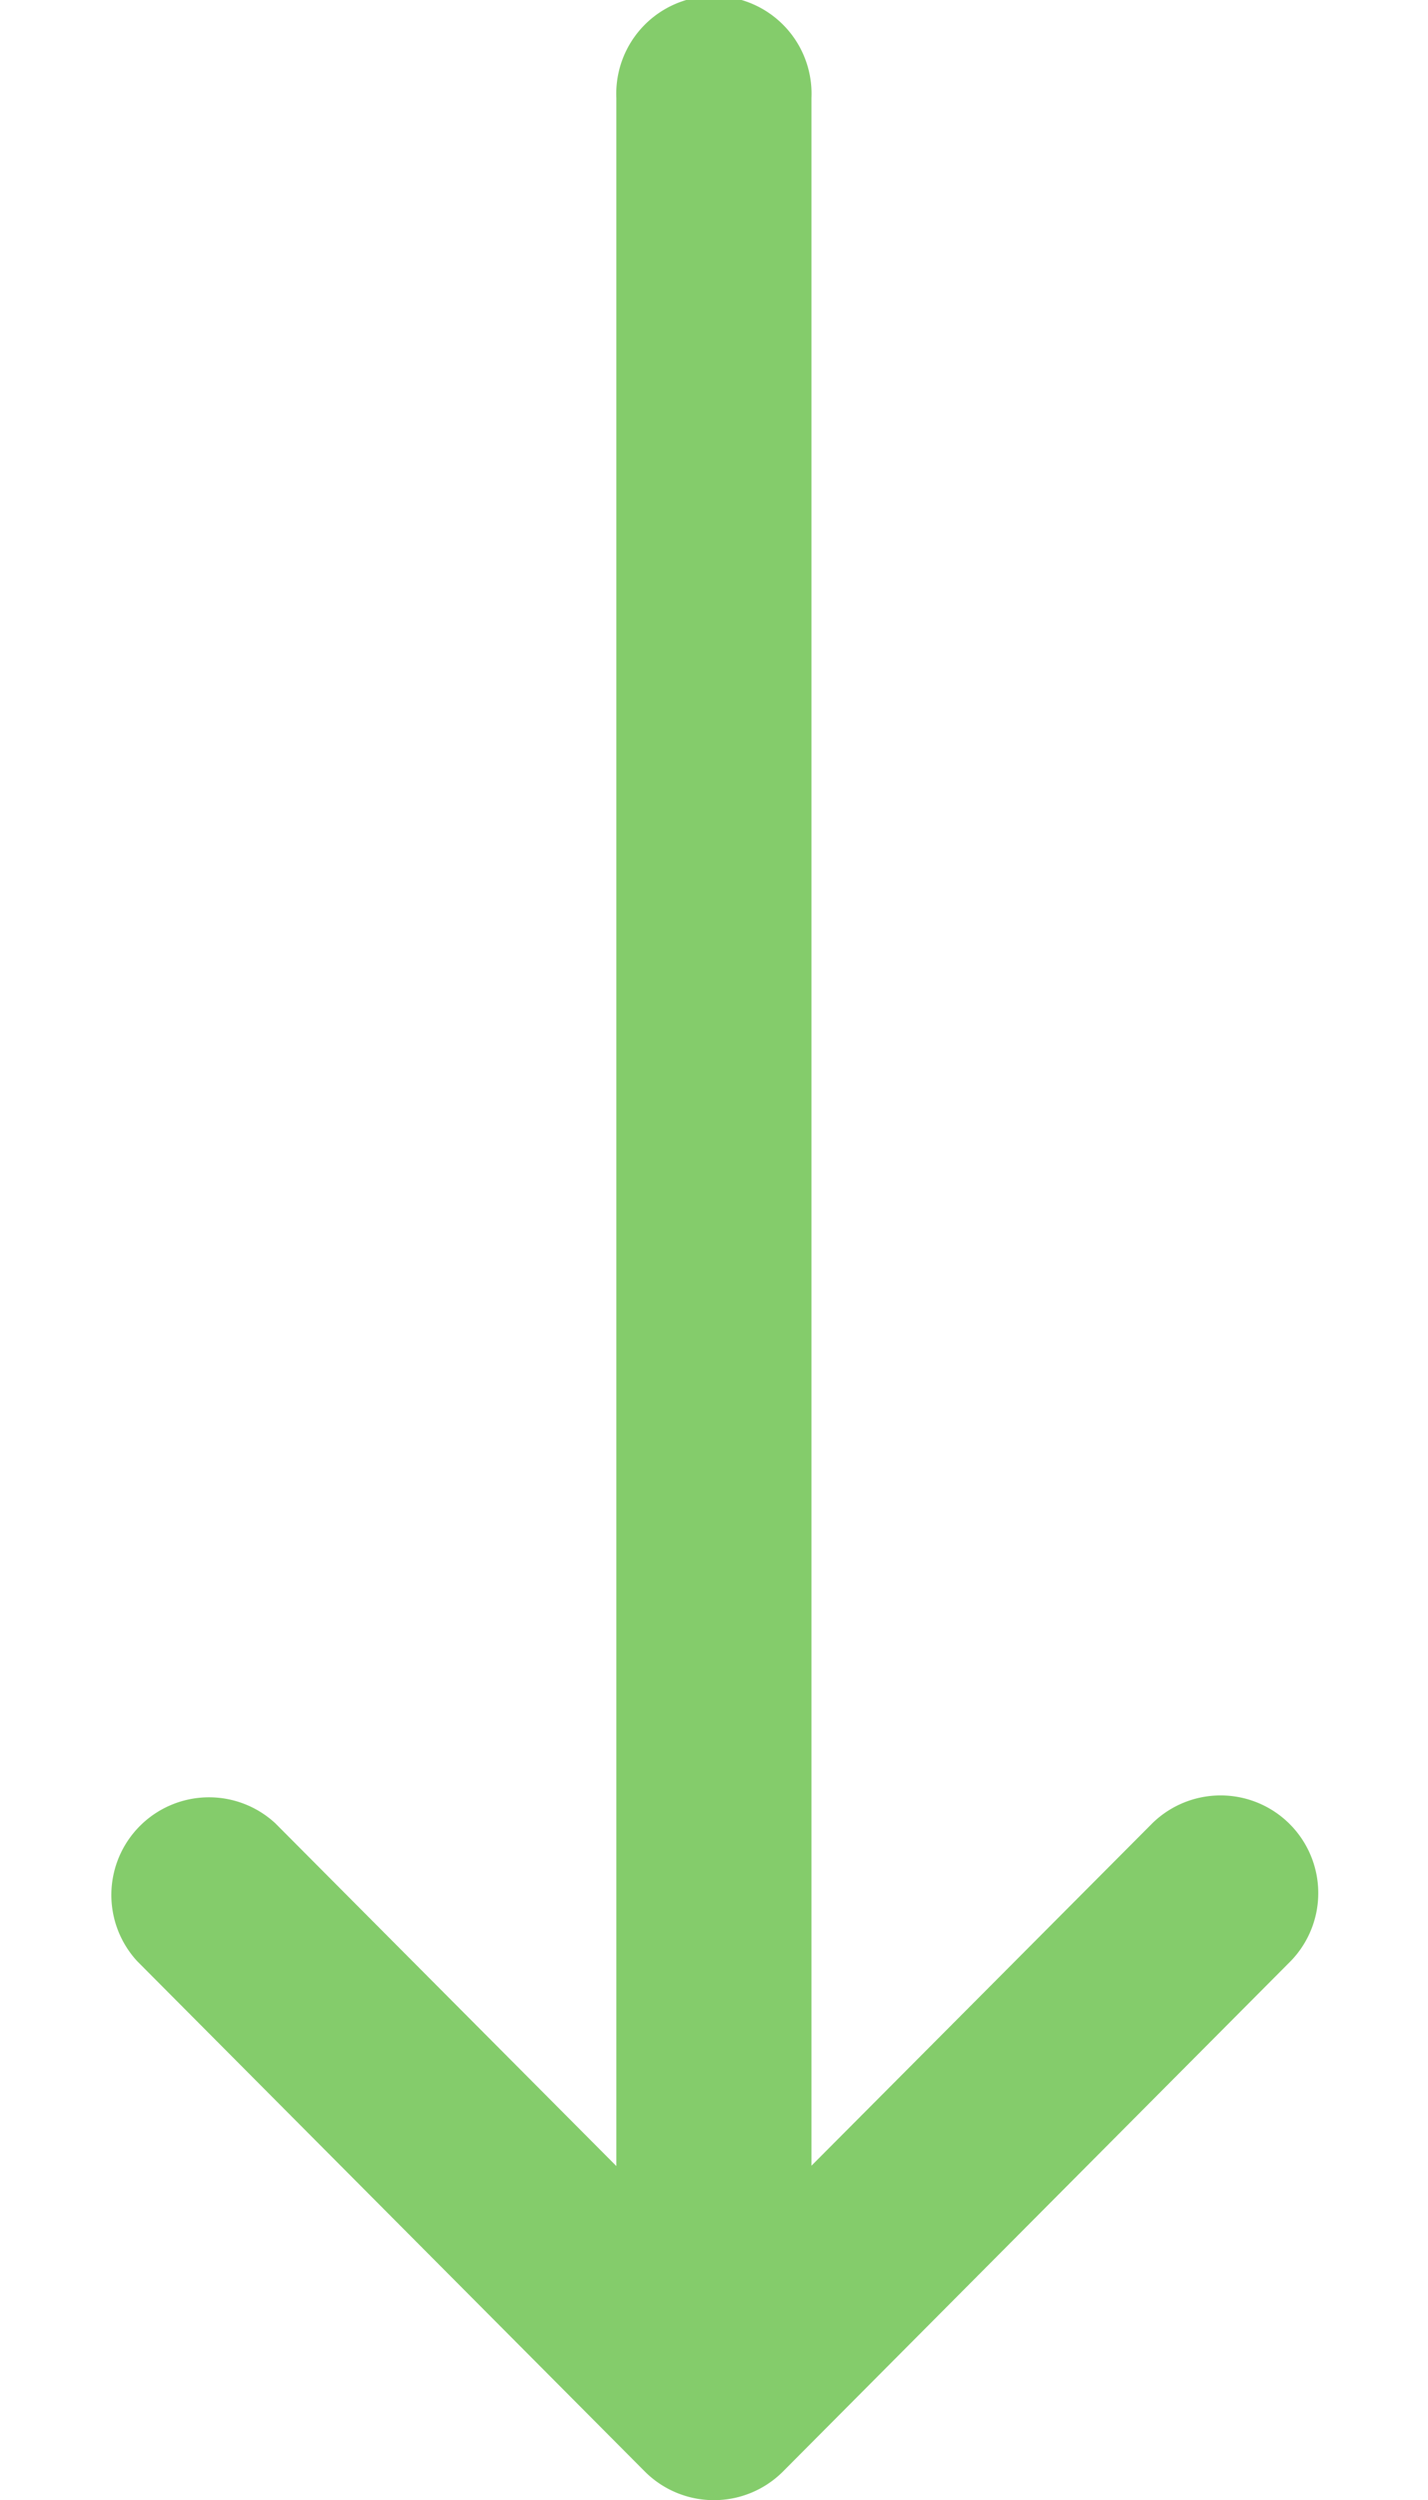 <svg width="8" height="14" fill="none" xmlns="http://www.w3.org/2000/svg"><path d="M4.387 13.84l2.844-2.858a.547.547 0 00-.775-.772l-1.91 1.918V.548a.547.547 0 10-1.093 0V12.13l-1.91-1.919a.547.547 0 00-.774.772l2.843 2.857a.547.547 0 00.775 0z" fill="#84CC6B"/></svg>